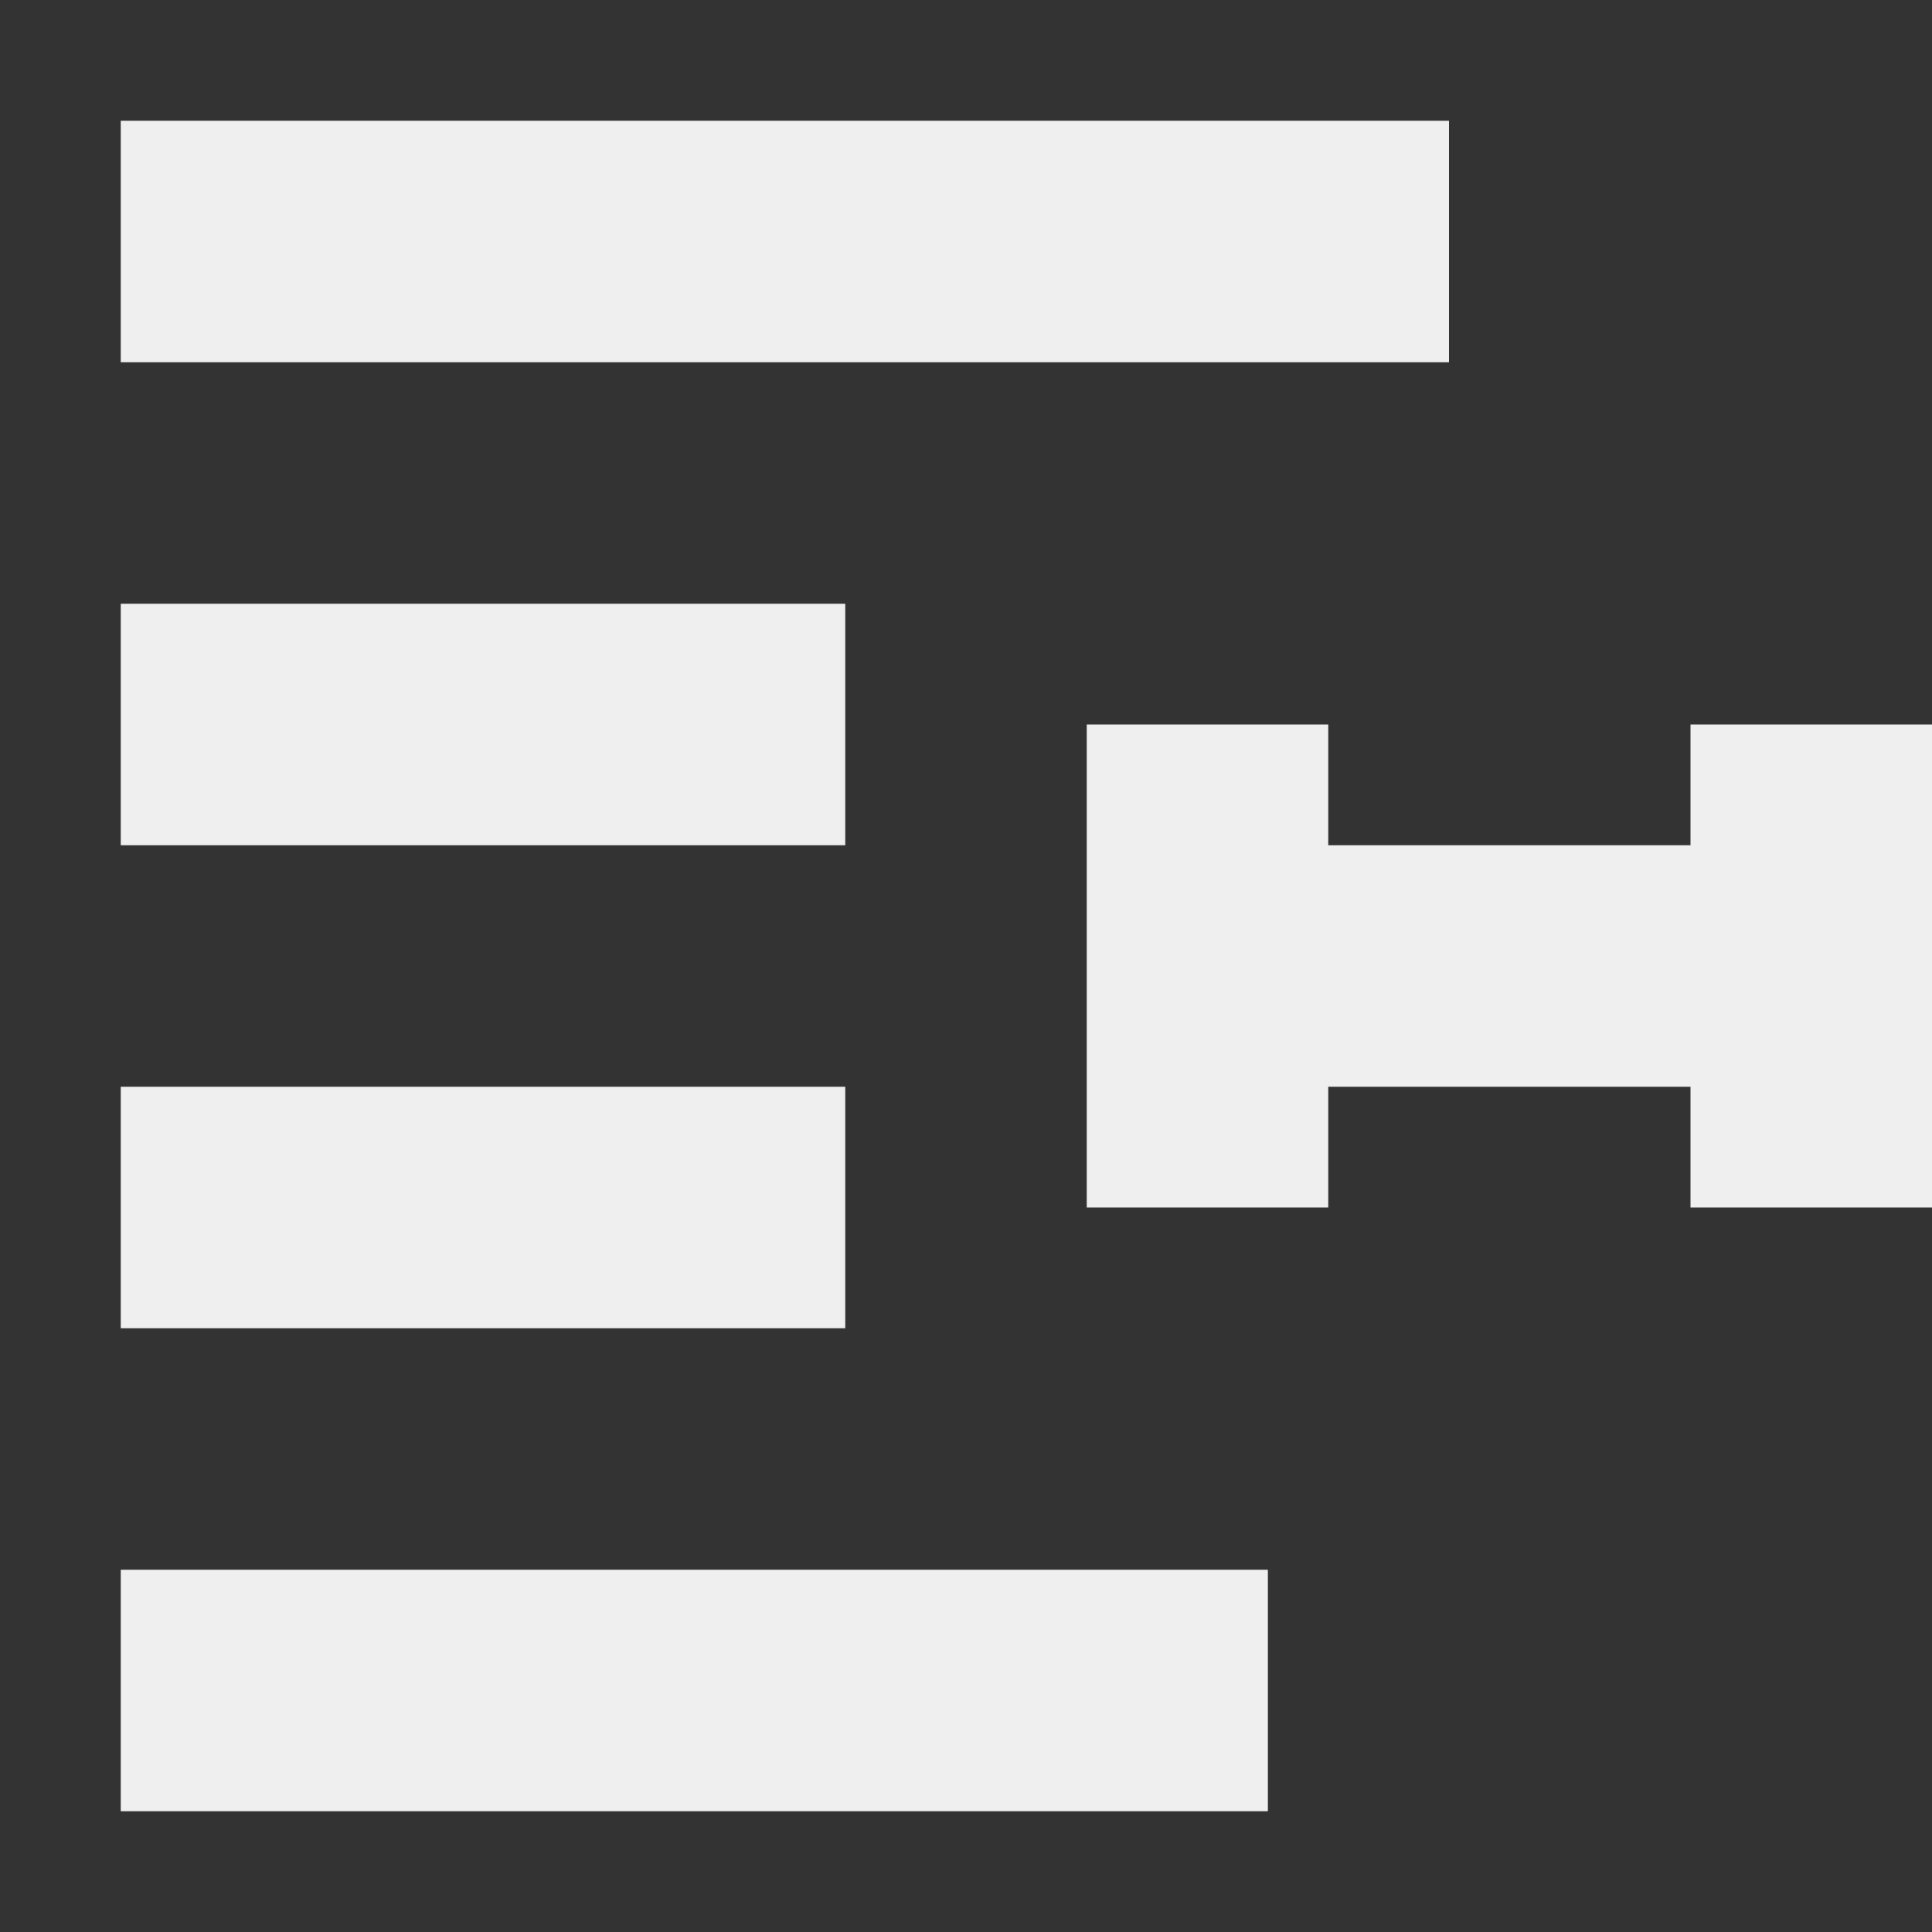 <svg height="16" viewBox="0 0 16 16" width="16" xmlns="http://www.w3.org/2000/svg"><rect x="0" y="0" width="16" height="16" fill="#333333" stroke="none"/><path d="m1 1v2h11v-2zm0 4v2h6v-2zm8 1v4h2v-1h3v1h2v-4h-2v1h-3v-1zm-8 3v2h6v-2zm0 4v2h9.5v-2z" fill="#efefef"/></svg>